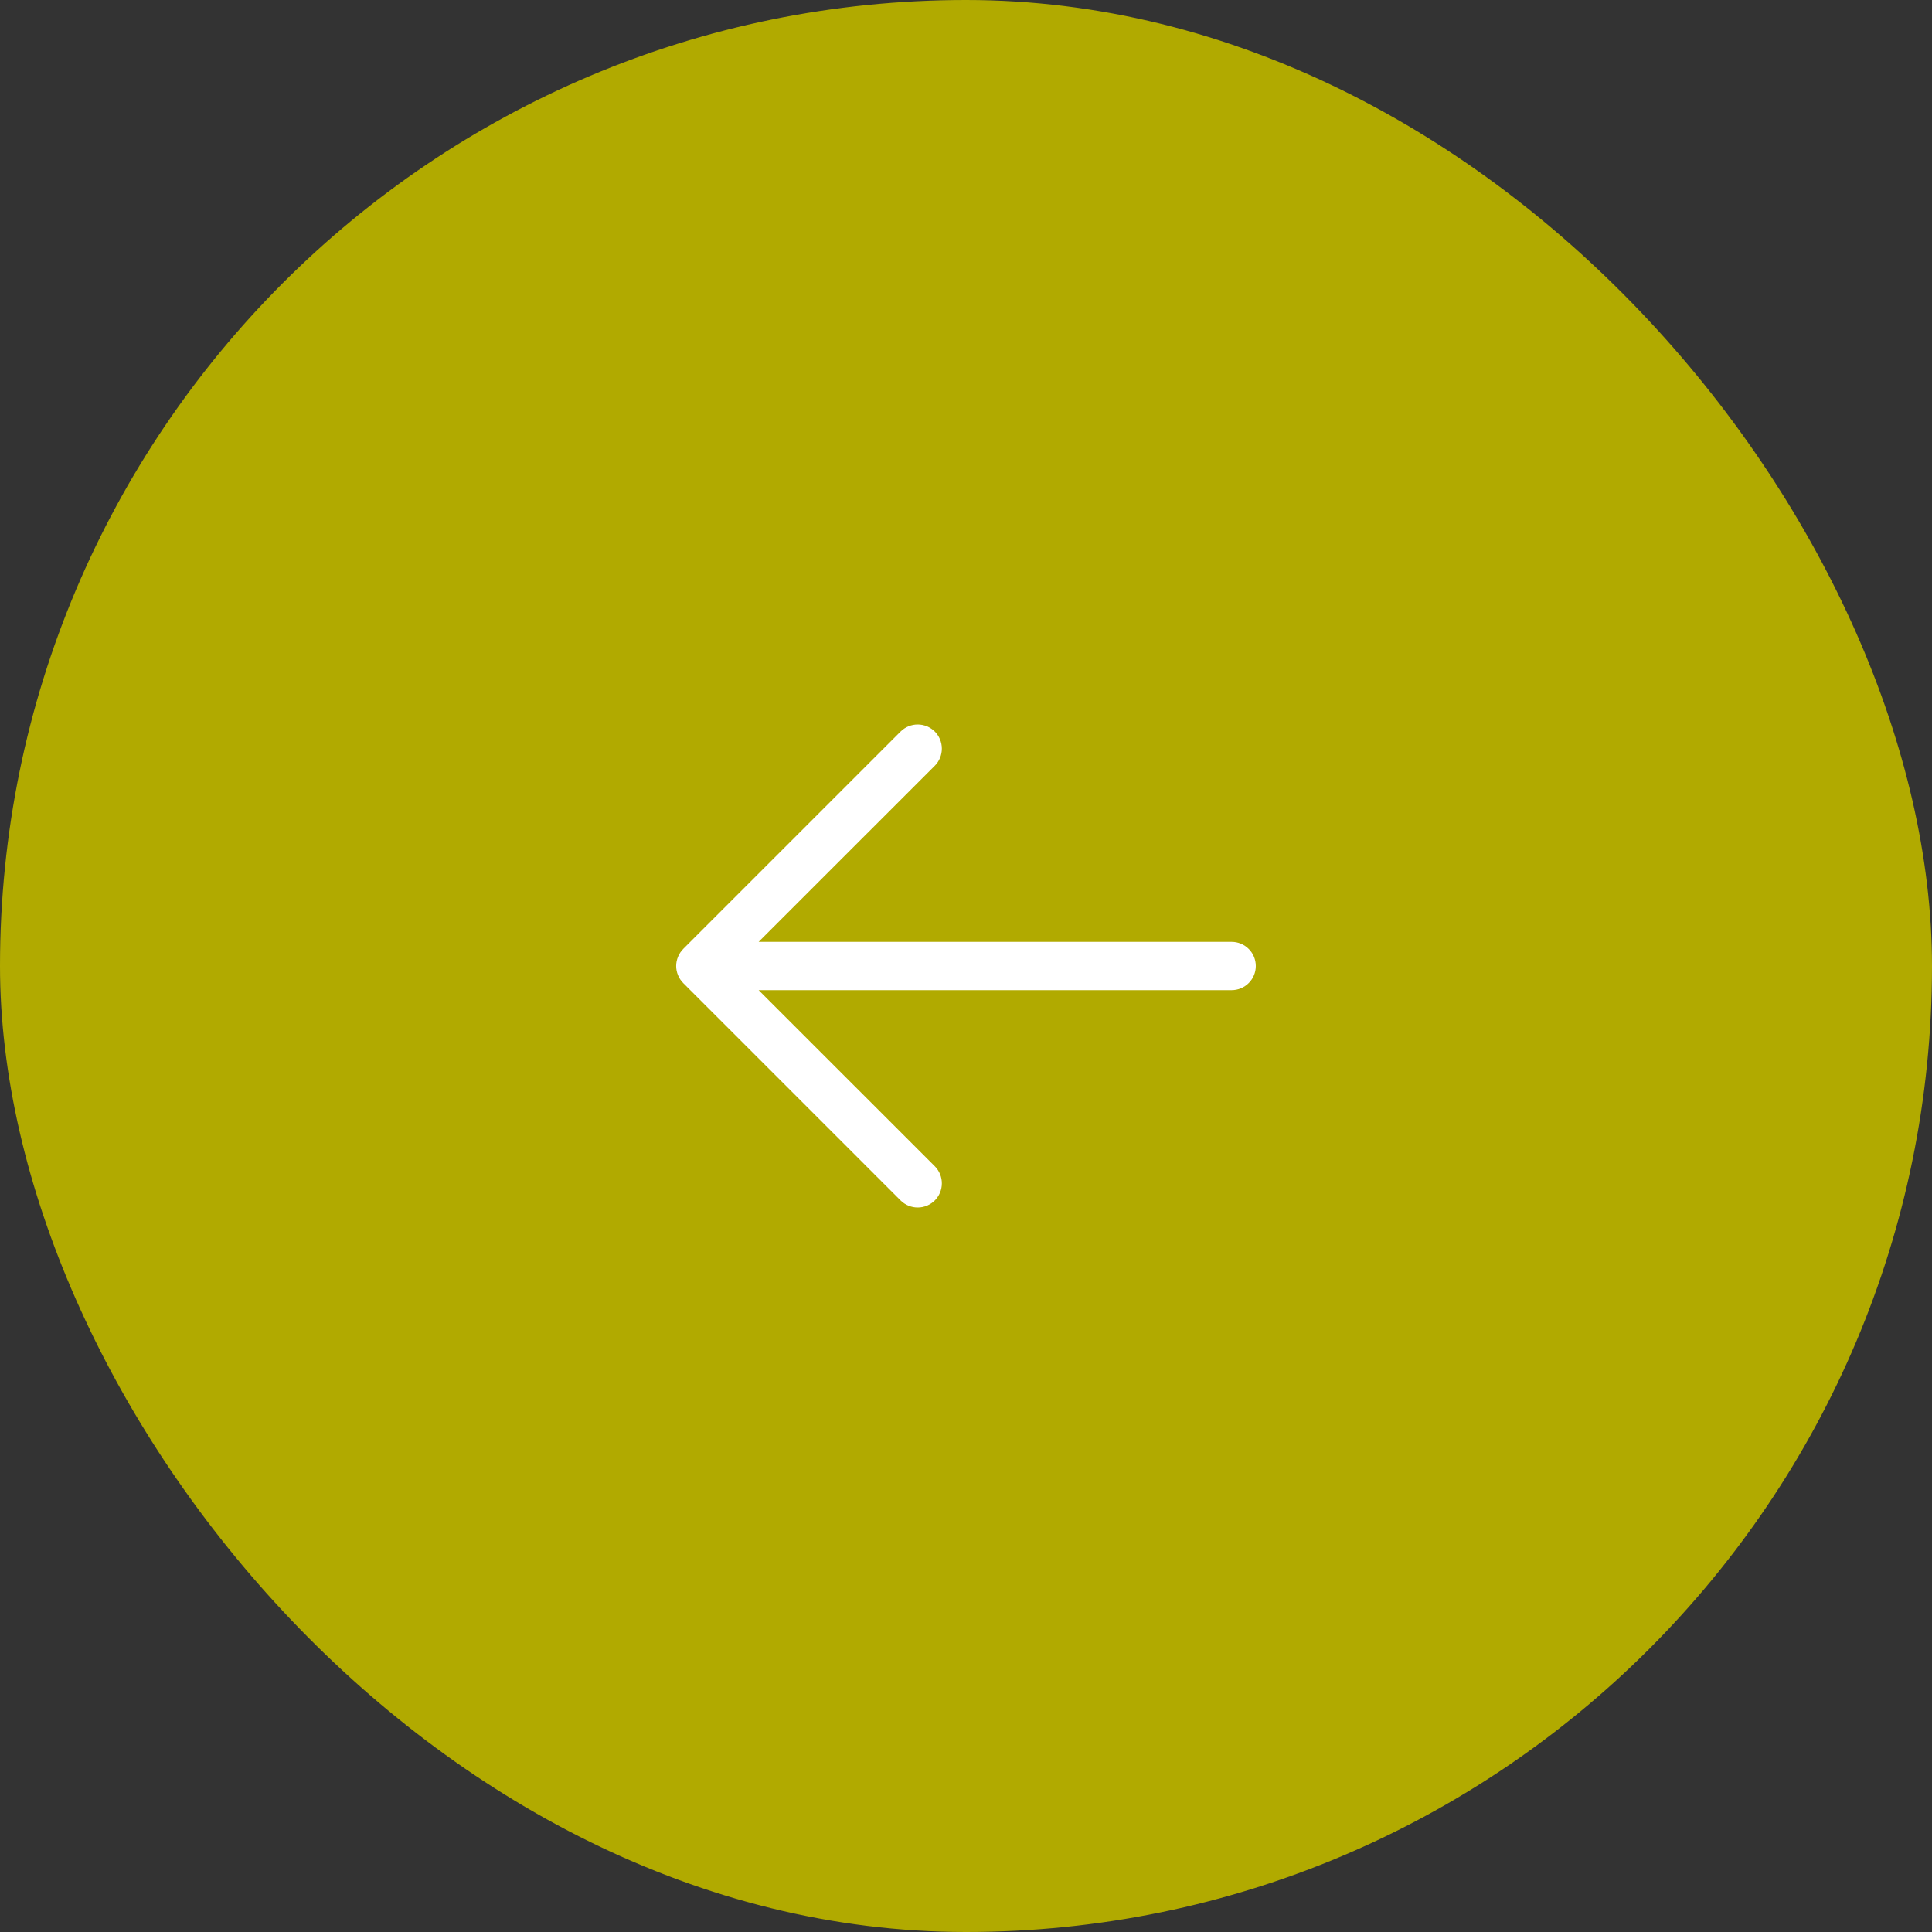 <svg width="60" height="60" viewBox="0 0 60 60" fill="none" xmlns="http://www.w3.org/2000/svg">
<rect x="0" y="0" width="60" height="60" fill="#333333" stroke="none"/>
<rect width="60" height="60" rx="30" fill="#B1AA00"/>
<path d="M39 30C39 30.199 38.921 30.39 38.78 30.53C38.64 30.671 38.449 30.75 38.25 30.75H23.56L29.031 36.219C29.1 36.289 29.156 36.372 29.193 36.463C29.231 36.554 29.25 36.651 29.25 36.75C29.25 36.849 29.231 36.946 29.193 37.037C29.156 37.128 29.1 37.211 29.031 37.281C28.961 37.35 28.878 37.406 28.787 37.443C28.696 37.481 28.599 37.5 28.5 37.5C28.401 37.5 28.304 37.481 28.213 37.443C28.122 37.406 28.039 37.35 27.969 37.281L21.219 30.531C21.15 30.461 21.094 30.378 21.057 30.287C21.019 30.196 20.999 30.099 20.999 30C20.999 29.901 21.019 29.804 21.057 29.713C21.094 29.622 21.15 29.539 21.219 29.469L27.969 22.719C28.11 22.579 28.301 22.5 28.5 22.5C28.699 22.5 28.89 22.579 29.031 22.719C29.171 22.86 29.25 23.051 29.25 23.25C29.25 23.449 29.171 23.64 29.031 23.781L23.56 29.25H38.25C38.449 29.25 38.64 29.329 38.78 29.47C38.921 29.61 39 29.801 39 30Z" fill="white"/>
</svg>

